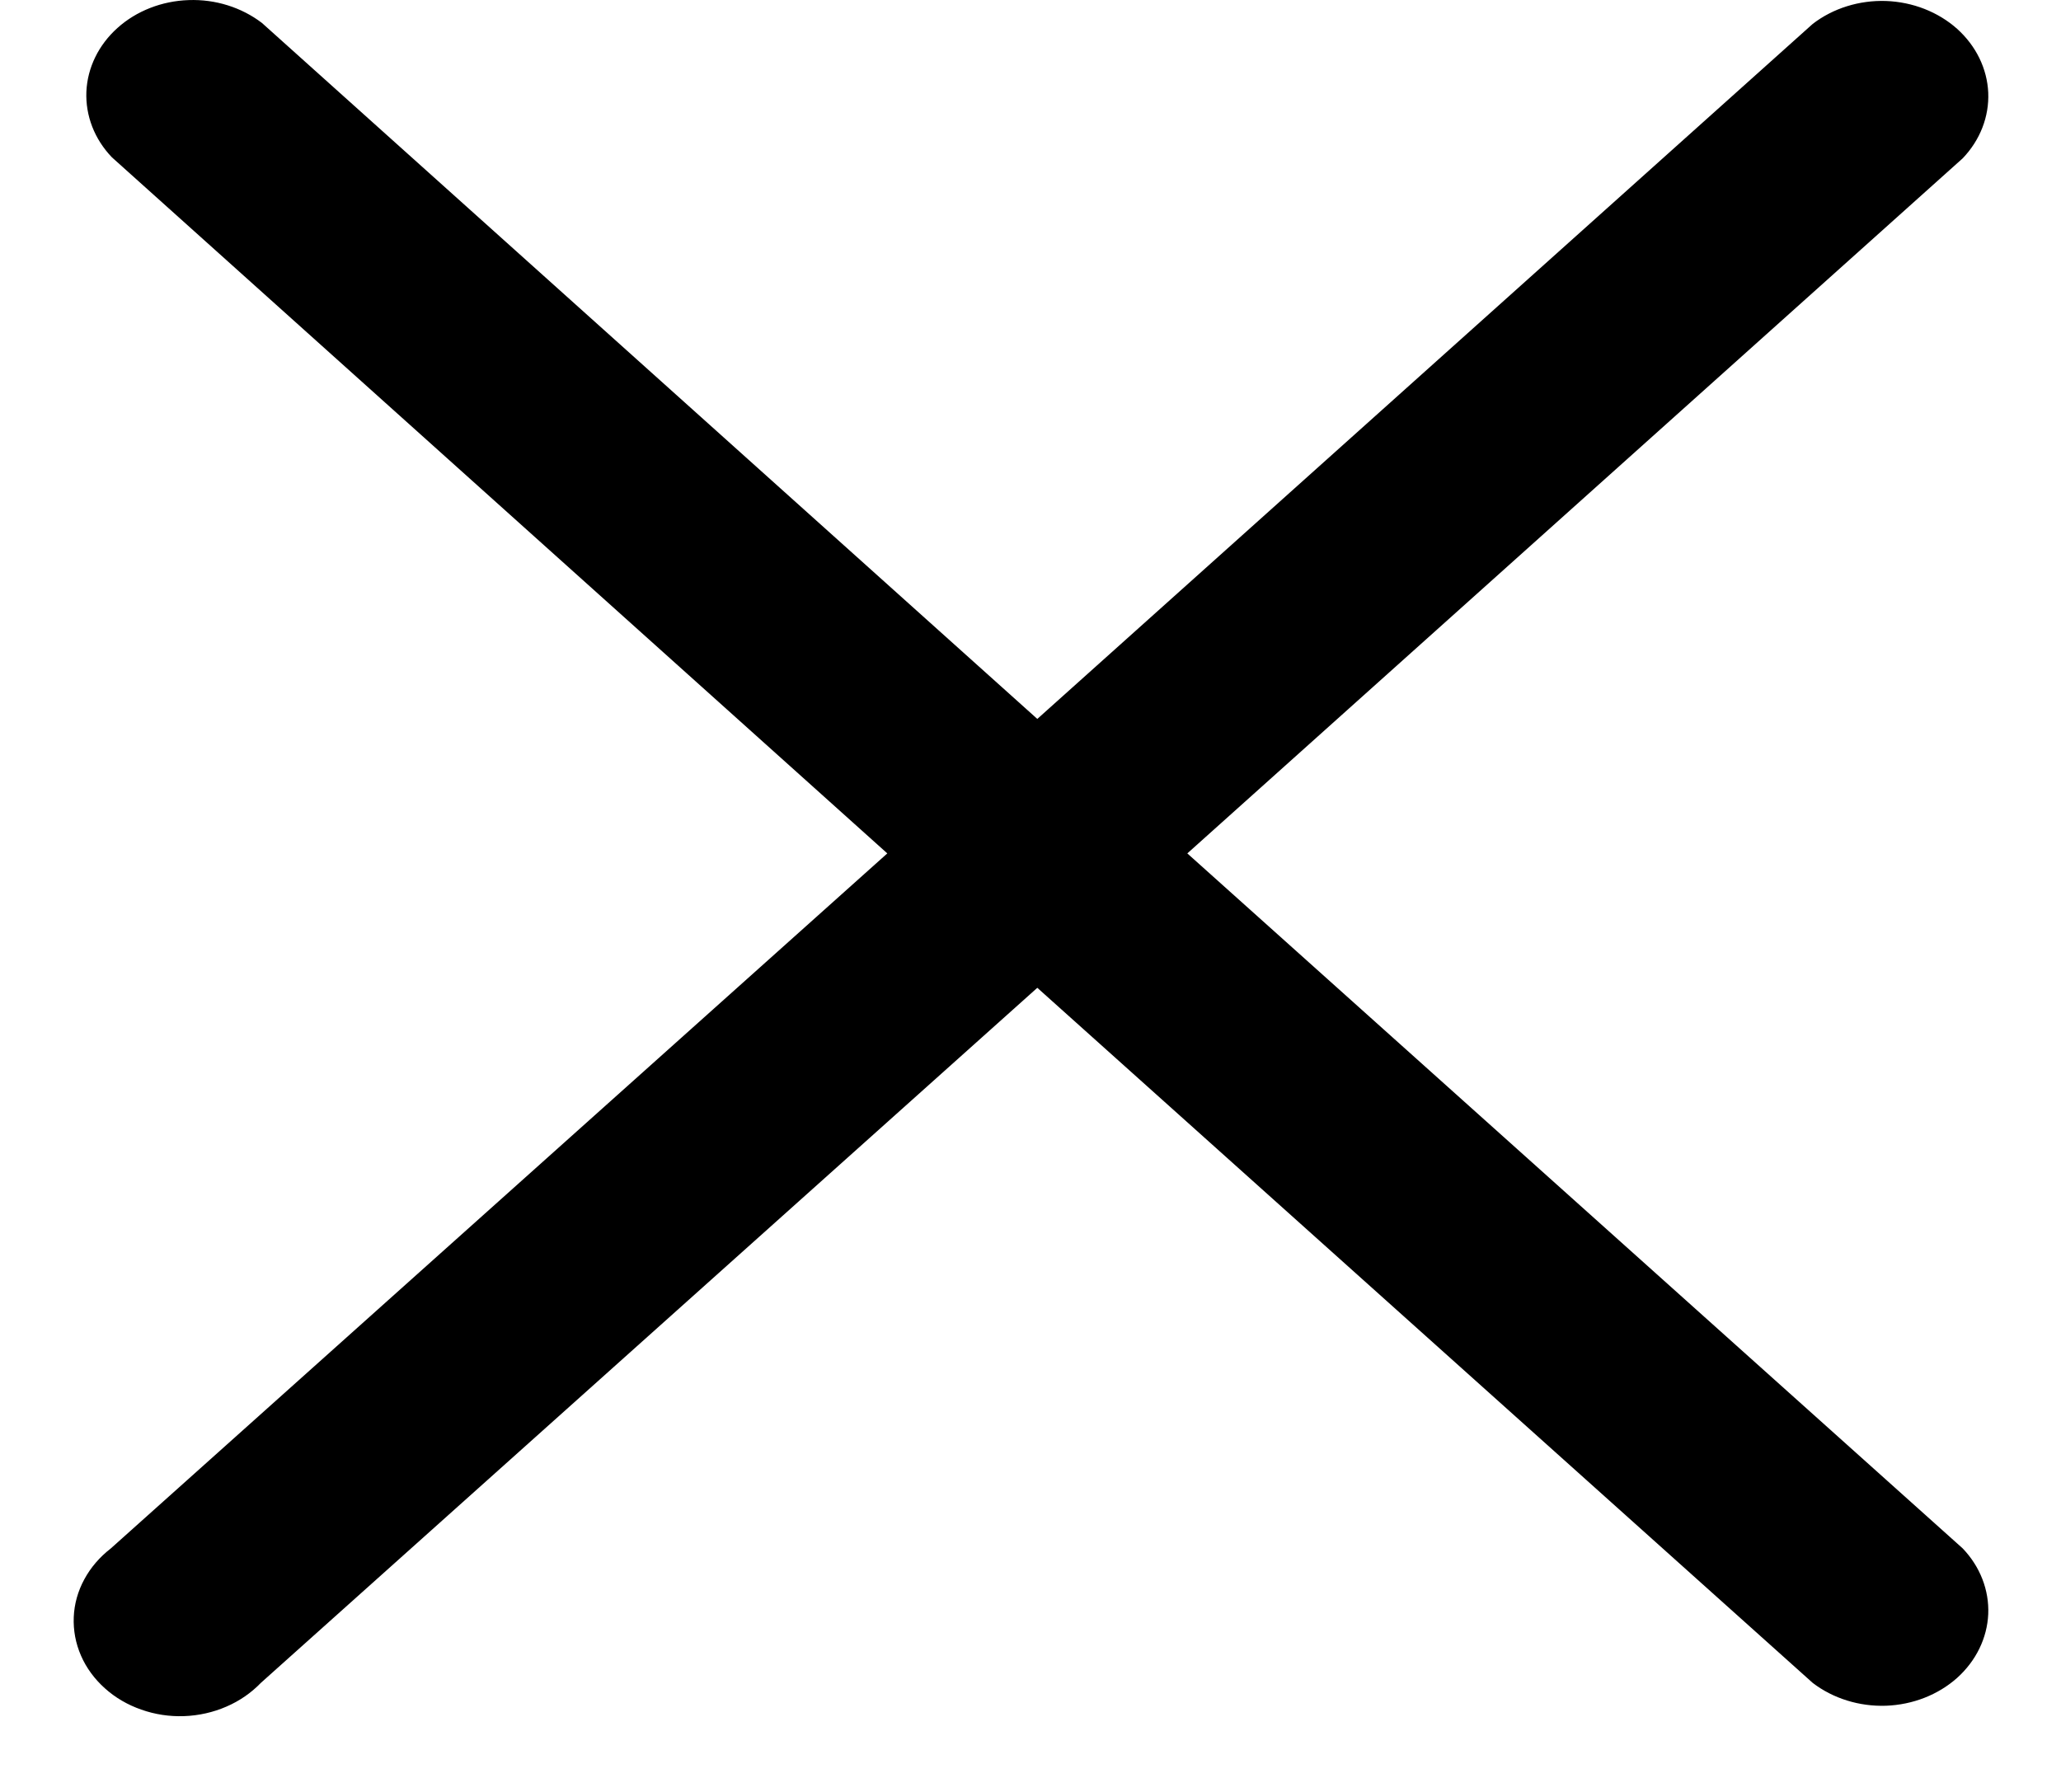 <svg width="23" height="20" viewBox="0 0 23 20" fill="none" xmlns="http://www.w3.org/2000/svg">
<path d="M13.25 9.525L21.903 1.767C22.098 1.563 22.199 1.302 22.188 1.034C22.176 0.766 22.052 0.512 21.841 0.322C21.629 0.133 21.346 0.022 21.047 0.011C20.749 0.001 20.456 0.092 20.229 0.267L11.576 8.024L2.923 0.256C2.695 0.082 2.403 -0.01 2.105 0.001C1.806 0.011 1.522 0.122 1.311 0.312C1.1 0.501 0.976 0.755 0.964 1.023C0.953 1.291 1.054 1.553 1.249 1.756L9.902 9.525L1.237 17.282C1.113 17.378 1.012 17.495 0.941 17.627C0.869 17.759 0.829 17.903 0.823 18.049C0.817 18.196 0.844 18.342 0.904 18.479C0.963 18.615 1.054 18.739 1.17 18.843C1.285 18.947 1.424 19.028 1.576 19.081C1.728 19.135 1.891 19.16 2.055 19.154C2.218 19.148 2.379 19.112 2.526 19.048C2.673 18.985 2.804 18.894 2.911 18.783L11.576 11.025L20.229 18.783C20.456 18.957 20.749 19.048 21.047 19.038C21.346 19.027 21.629 18.916 21.841 18.727C22.052 18.537 22.176 18.283 22.188 18.015C22.199 17.748 22.098 17.486 21.903 17.282L13.25 9.525Z" fill="black"/>
</svg>
